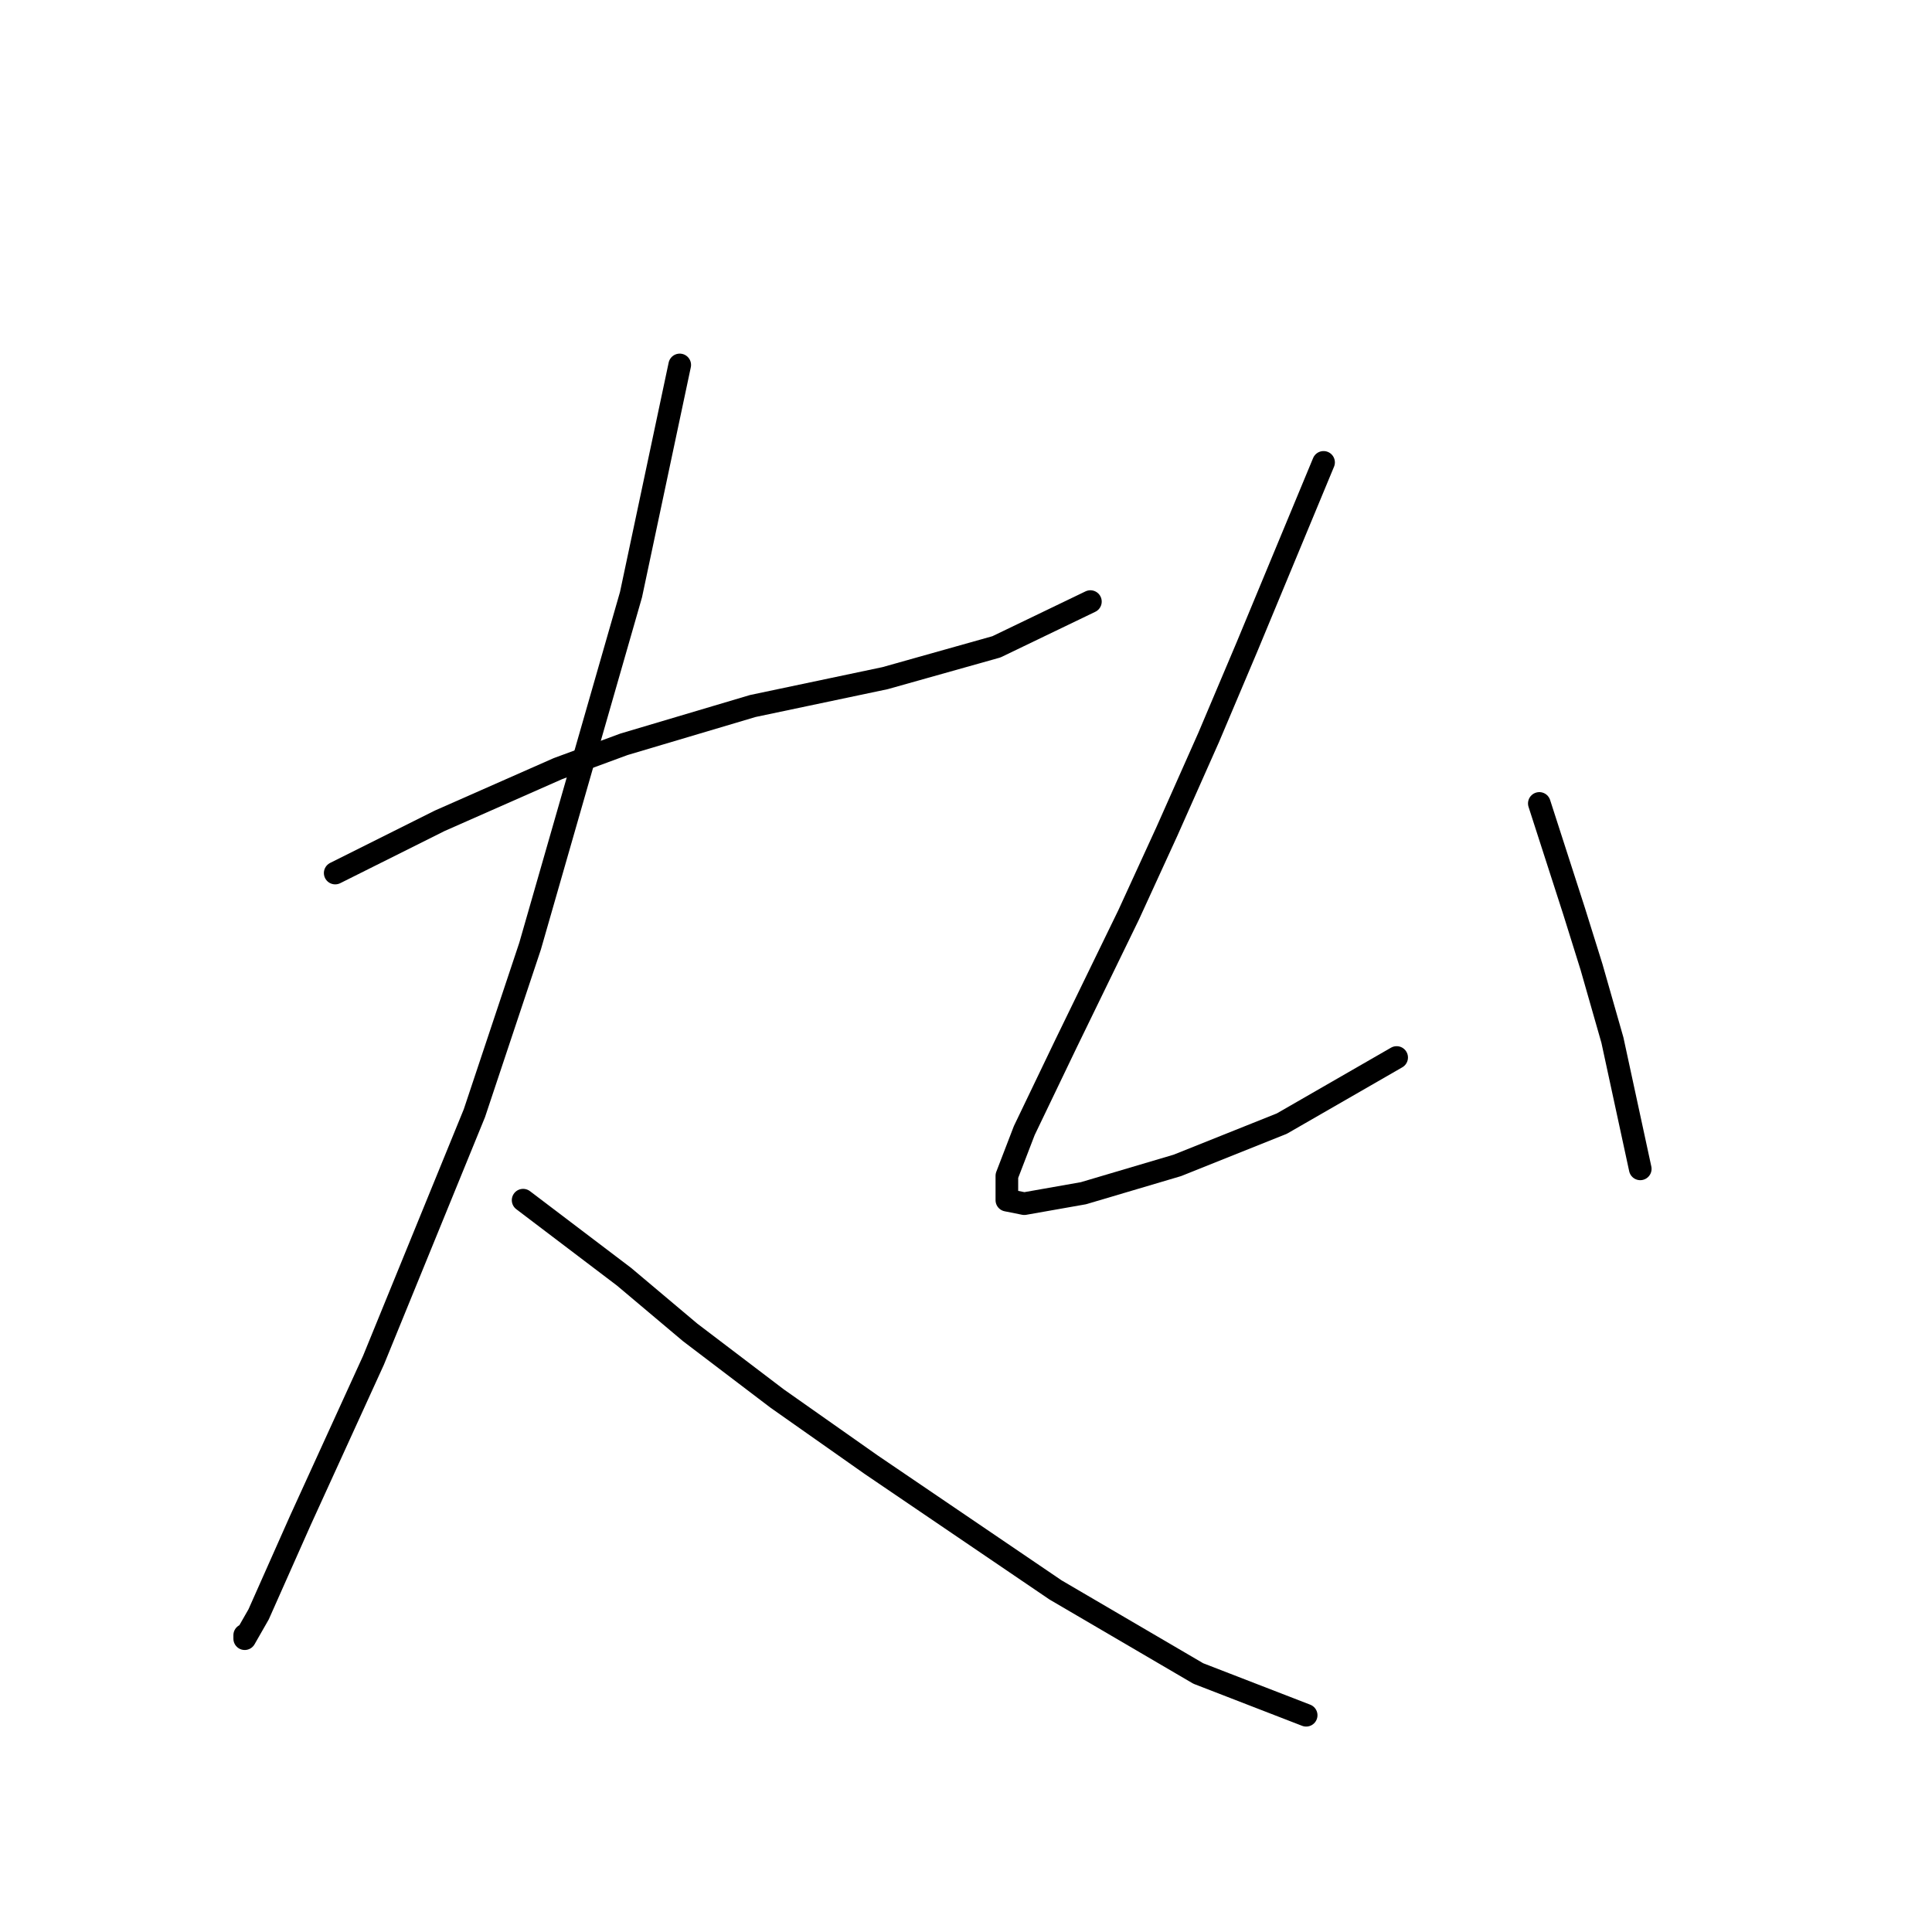 <?xml version="1.0" standalone="no"?>
    <svg width="256" height="256" xmlns="http://www.w3.org/2000/svg" version="1.1">
    <polyline stroke="black" stroke-width="3" stroke-linecap="round" fill="transparent" stroke-linejoin="round" points="44.416 115.683 58.25 108.766 73.928 101.849 82.69 98.621 99.752 93.549 117.275 89.859 132.032 85.709 144.483 79.714 144.483 79.714 " />
        <polyline stroke="black" stroke-width="3" stroke-linecap="round" fill="transparent" stroke-linejoin="round" points="90.068 48.357 83.612 78.792 70.239 125.367 62.861 147.502 49.488 180.242 39.804 201.455 34.271 213.906 32.426 217.134 32.426 216.672 32.426 216.672 " />
        <polyline stroke="black" stroke-width="3" stroke-linecap="round" fill="transparent" stroke-linejoin="round" points="69.317 159.03 82.69 169.175 91.452 176.553 102.98 185.315 115.431 194.077 139.871 210.678 158.778 221.745 173.073 227.279 173.073 227.279 " />
        <polyline stroke="black" stroke-width="3" stroke-linecap="round" fill="transparent" stroke-linejoin="round" points="175.379 61.269 165.234 85.709 160.161 97.699 154.628 110.15 149.555 121.217 141.255 138.279 135.721 149.807 133.415 155.802 133.415 159.03 135.721 159.491 143.56 158.108 156.011 154.419 169.845 148.885 185.063 140.124 185.063 140.124 " />
        <polyline stroke="black" stroke-width="3" stroke-linecap="round" fill="transparent" stroke-linejoin="round" points="203.969 106.46 208.581 120.756 210.886 128.134 213.653 137.818 217.342 154.88 217.342 154.88 " />
        </svg>